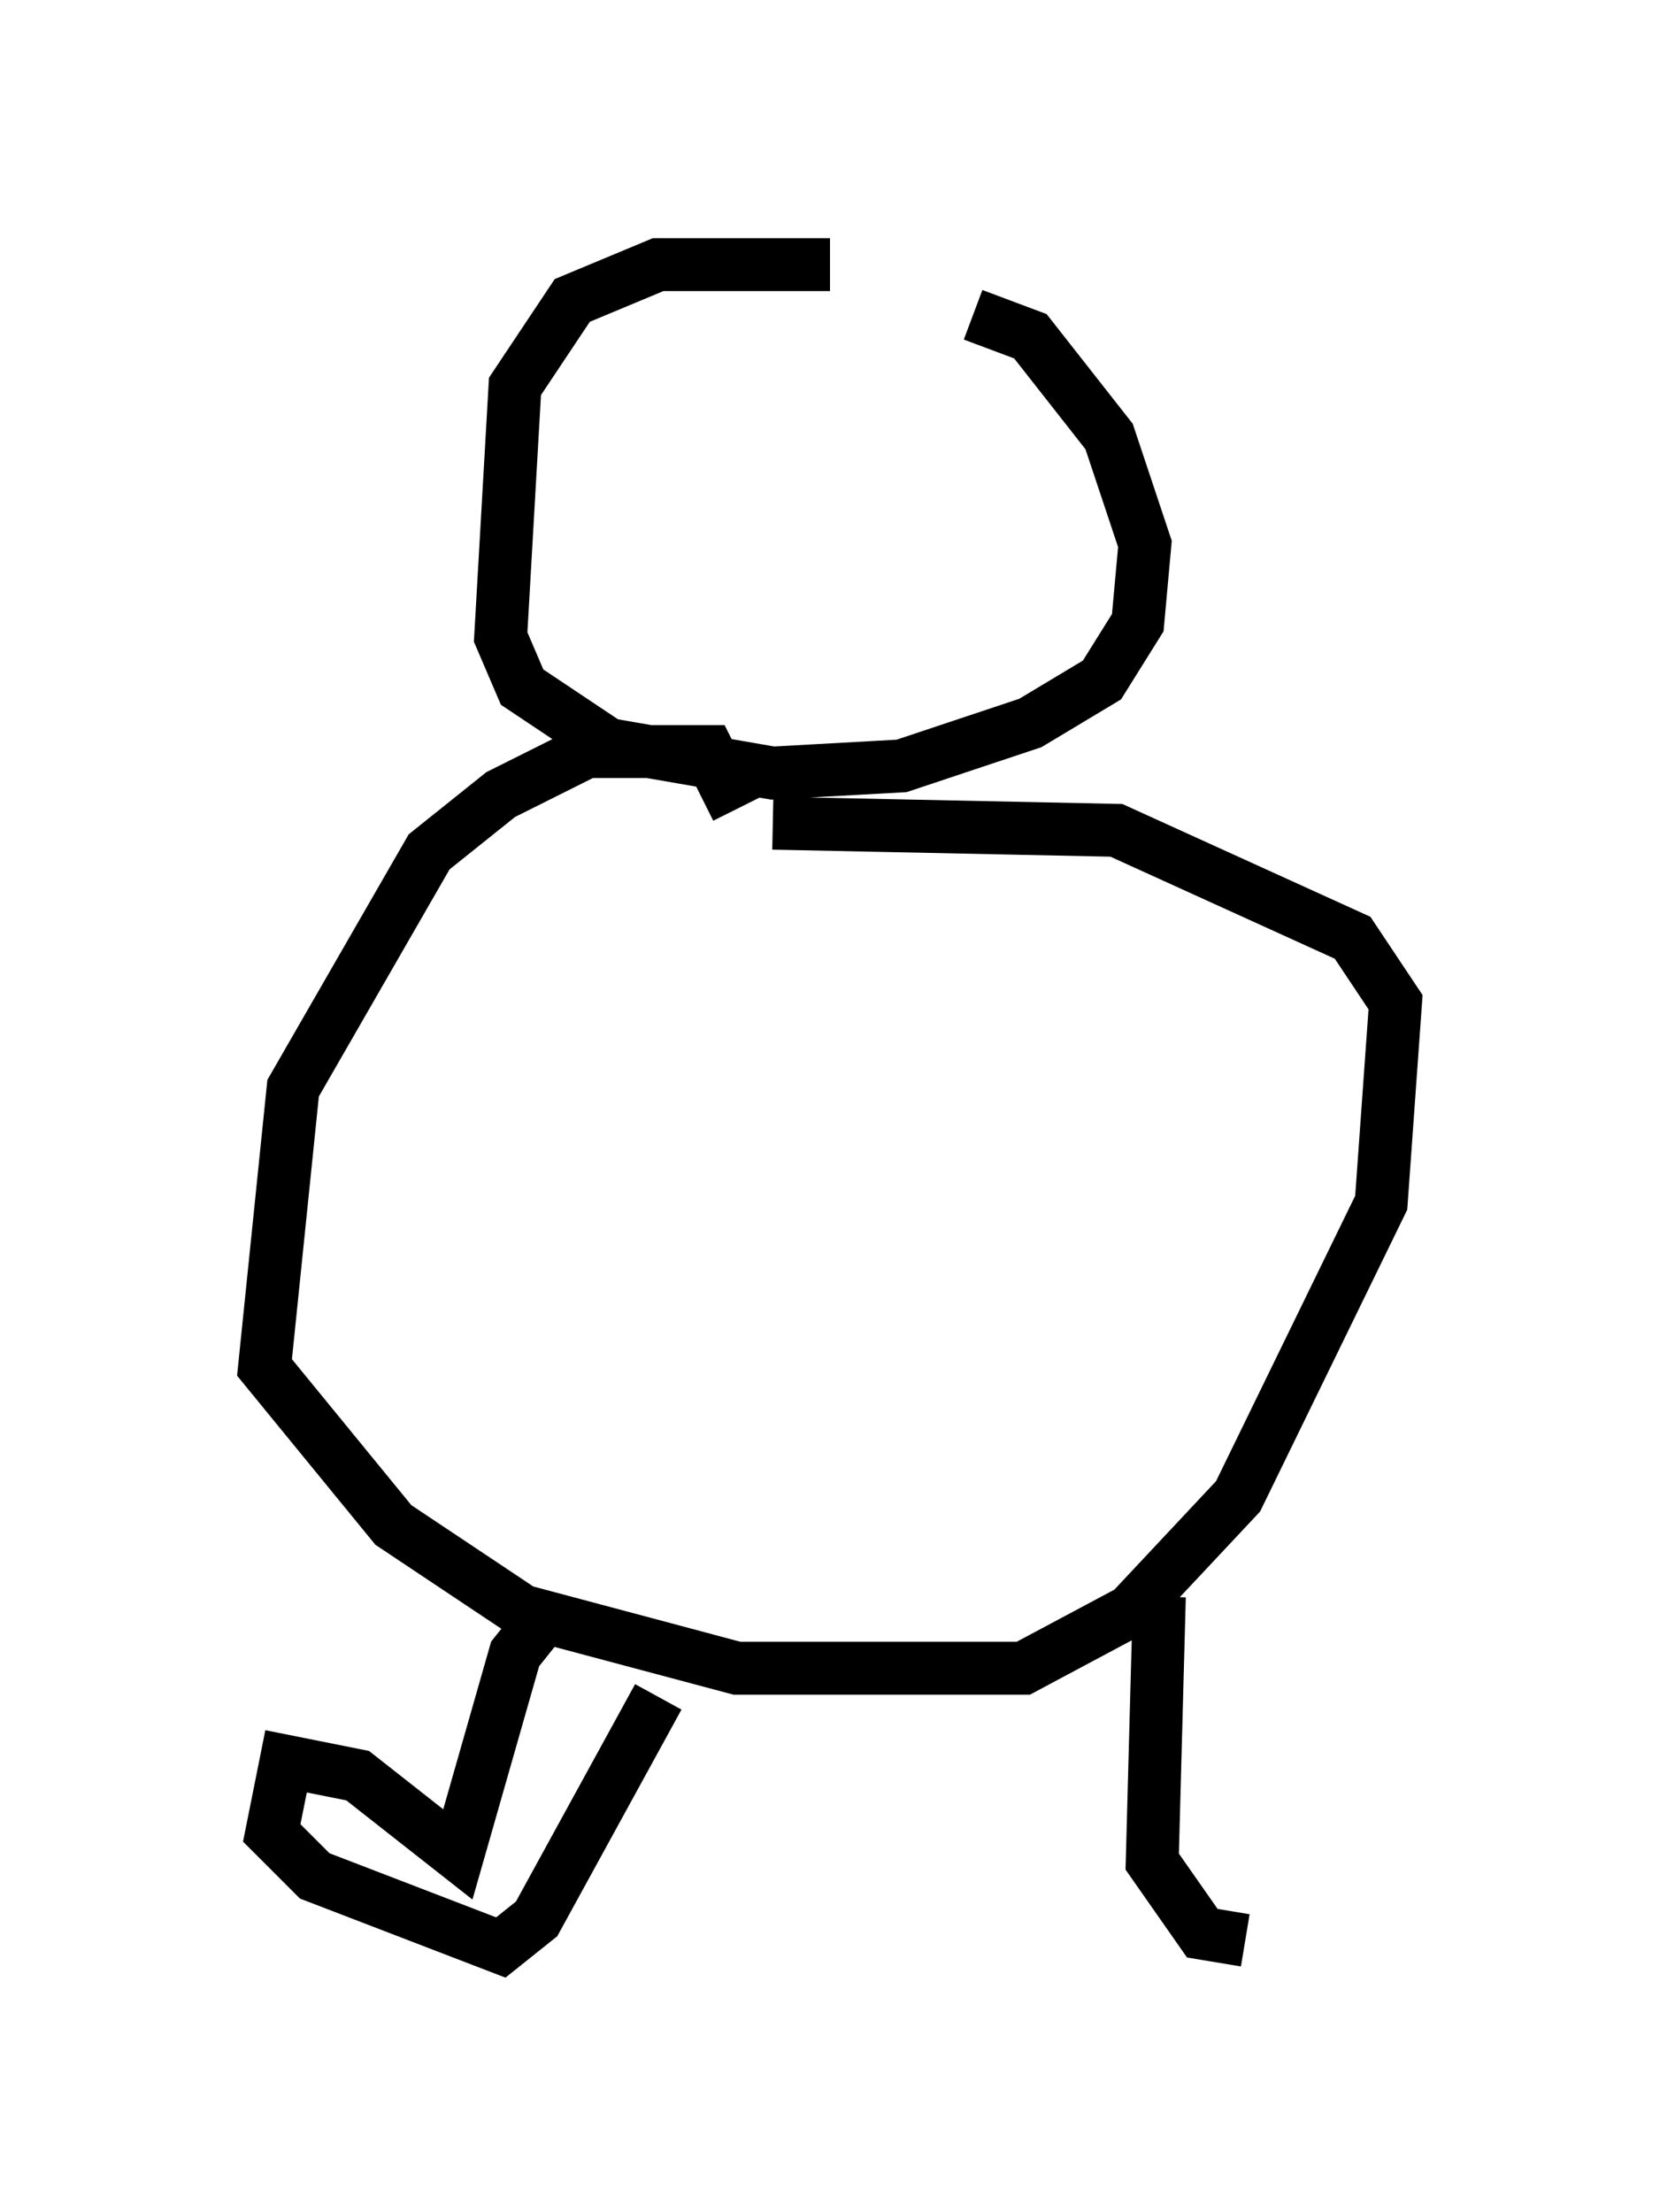 <?xml version="1.0" encoding="utf-8" ?>
<svg baseProfile="full" height="41.799" version="1.1" width="31.38" xmlns="http://www.w3.org/2000/svg" xmlns:ev="http://www.w3.org/2001/xml-events" xmlns:xlink="http://www.w3.org/1999/xlink"><defs /><rect fill="white" height="41.799" width="31.38" x="0" y="0" /><path d="M18.126, 5.947 m-2.436, -0.947 l-3.248, 0.0 -1.624, 0.677 l-1.083, 1.624 -0.271, 4.736 l0.406, 0.947 1.624, 1.083 l3.112, 0.541 2.436, -0.135 l2.436, -0.812 1.353, -0.812 l0.677, -1.083 0.135, -1.488 l-0.677, -2.03 -1.488, -1.894 l-1.083, -0.406 m-4.465, 9.337 l-0.541, -1.083 -2.3, 0.0 l-1.624, 0.812 -1.353, 1.083 l-2.571, 4.465 -0.541, 5.277 l2.436, 2.977 2.436, 1.624 l4.059, 1.083 5.413, 0.0 l2.03, -1.083 2.03, -2.165 l2.706, -5.548 0.271, -3.789 l-0.812, -1.218 -4.465, -2.03 l-6.495, -0.135 m-4.33, 15.02 l-0.541, 0.677 -1.083, 3.789 l-1.894, -1.488 -1.353, -0.271 l-0.271, 1.353 0.812, 0.812 l3.518, 1.353 0.677, -0.541 l2.3, -4.195 m9.472, -1.894 l-0.135, 5.007 0.947, 1.353 l0.812, 0.135 " fill="none" stroke="black" stroke-width="1" /></svg>